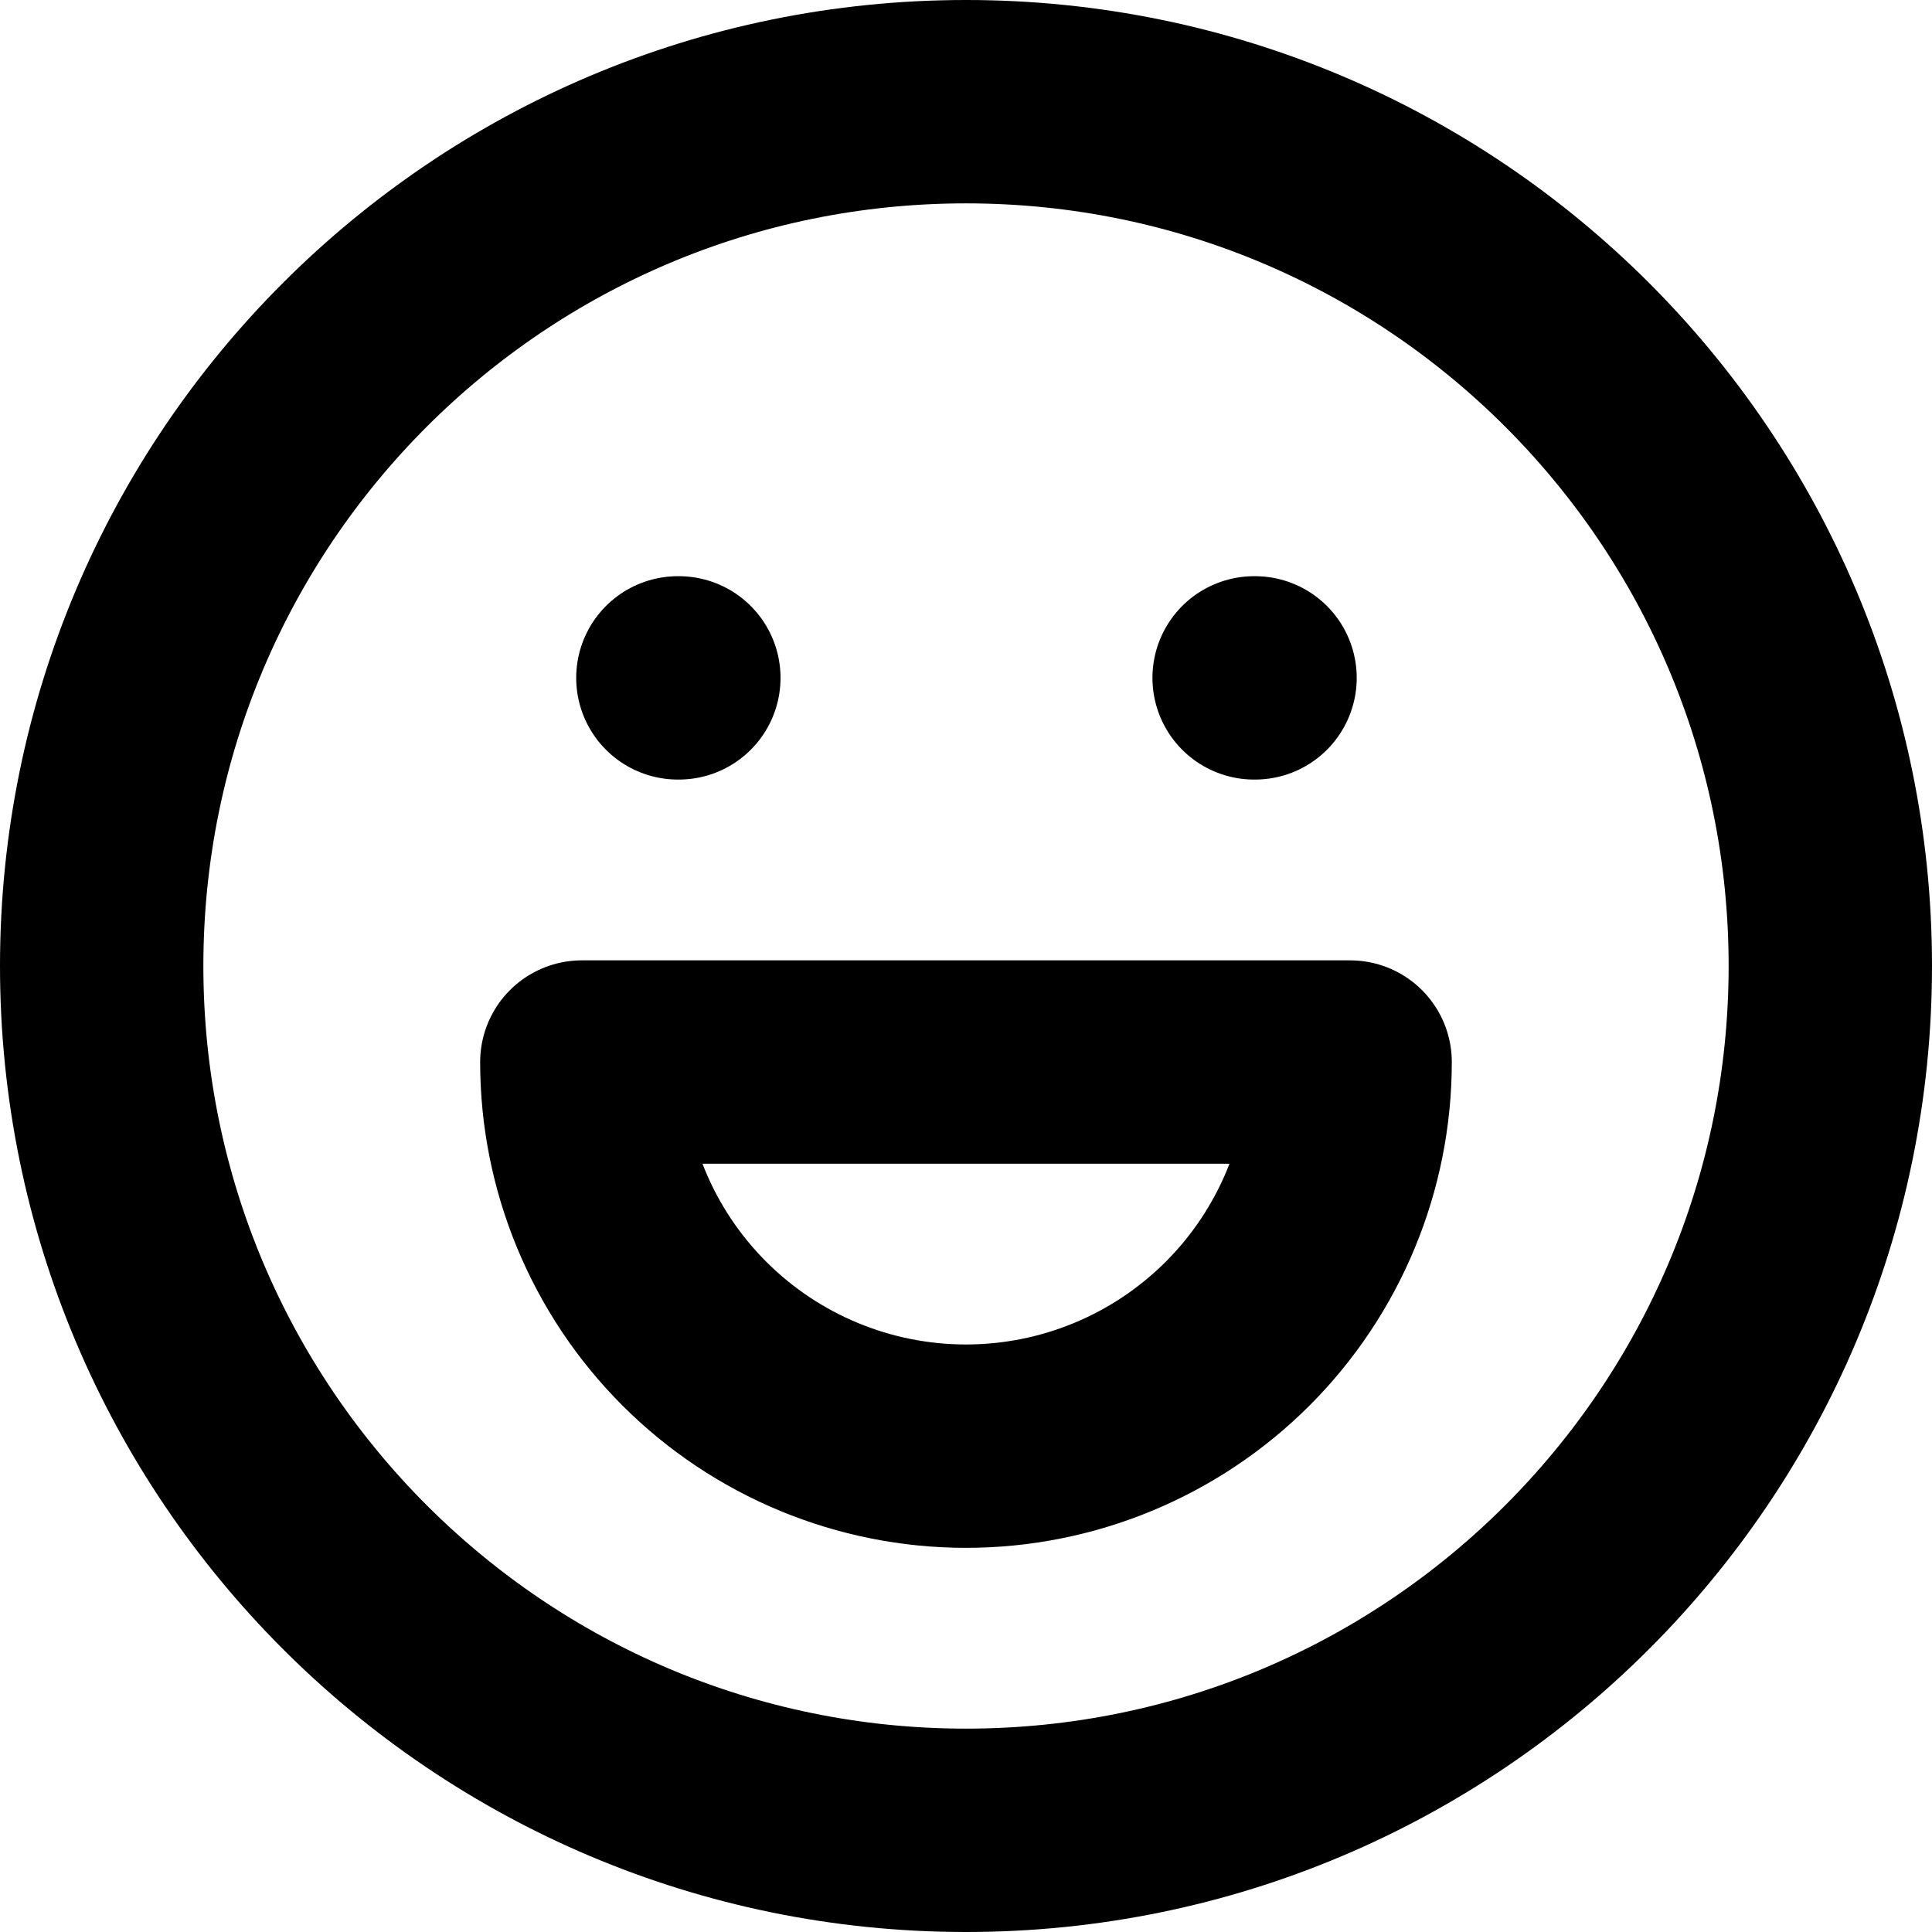 <svg width="38" height="38" viewBox="0 0 38 38" fill="none" xmlns="http://www.w3.org/2000/svg">
<path d="M19 36C28.389 36 36 28.389 36 19C36 9.611 28.389 2 19 2C9.611 2 2 9.611 2 19C2 28.389 9.611 36 19 36Z" stroke="black" stroke-width="4" stroke-linecap="round" stroke-linejoin="round"/>
<path d="M26.555 20.889H11.444M13.333 13.333H13.352H13.333ZM24.667 13.333H24.685H24.667ZM11.444 20.889C11.444 22.893 12.24 24.814 13.657 26.231C15.074 27.648 16.996 28.444 19 28.444C21.004 28.444 22.925 27.648 24.343 26.231C25.759 24.814 26.555 22.893 26.555 20.889H11.444Z" stroke="black" stroke-width="4" stroke-linecap="round" stroke-linejoin="round"/>
</svg>
